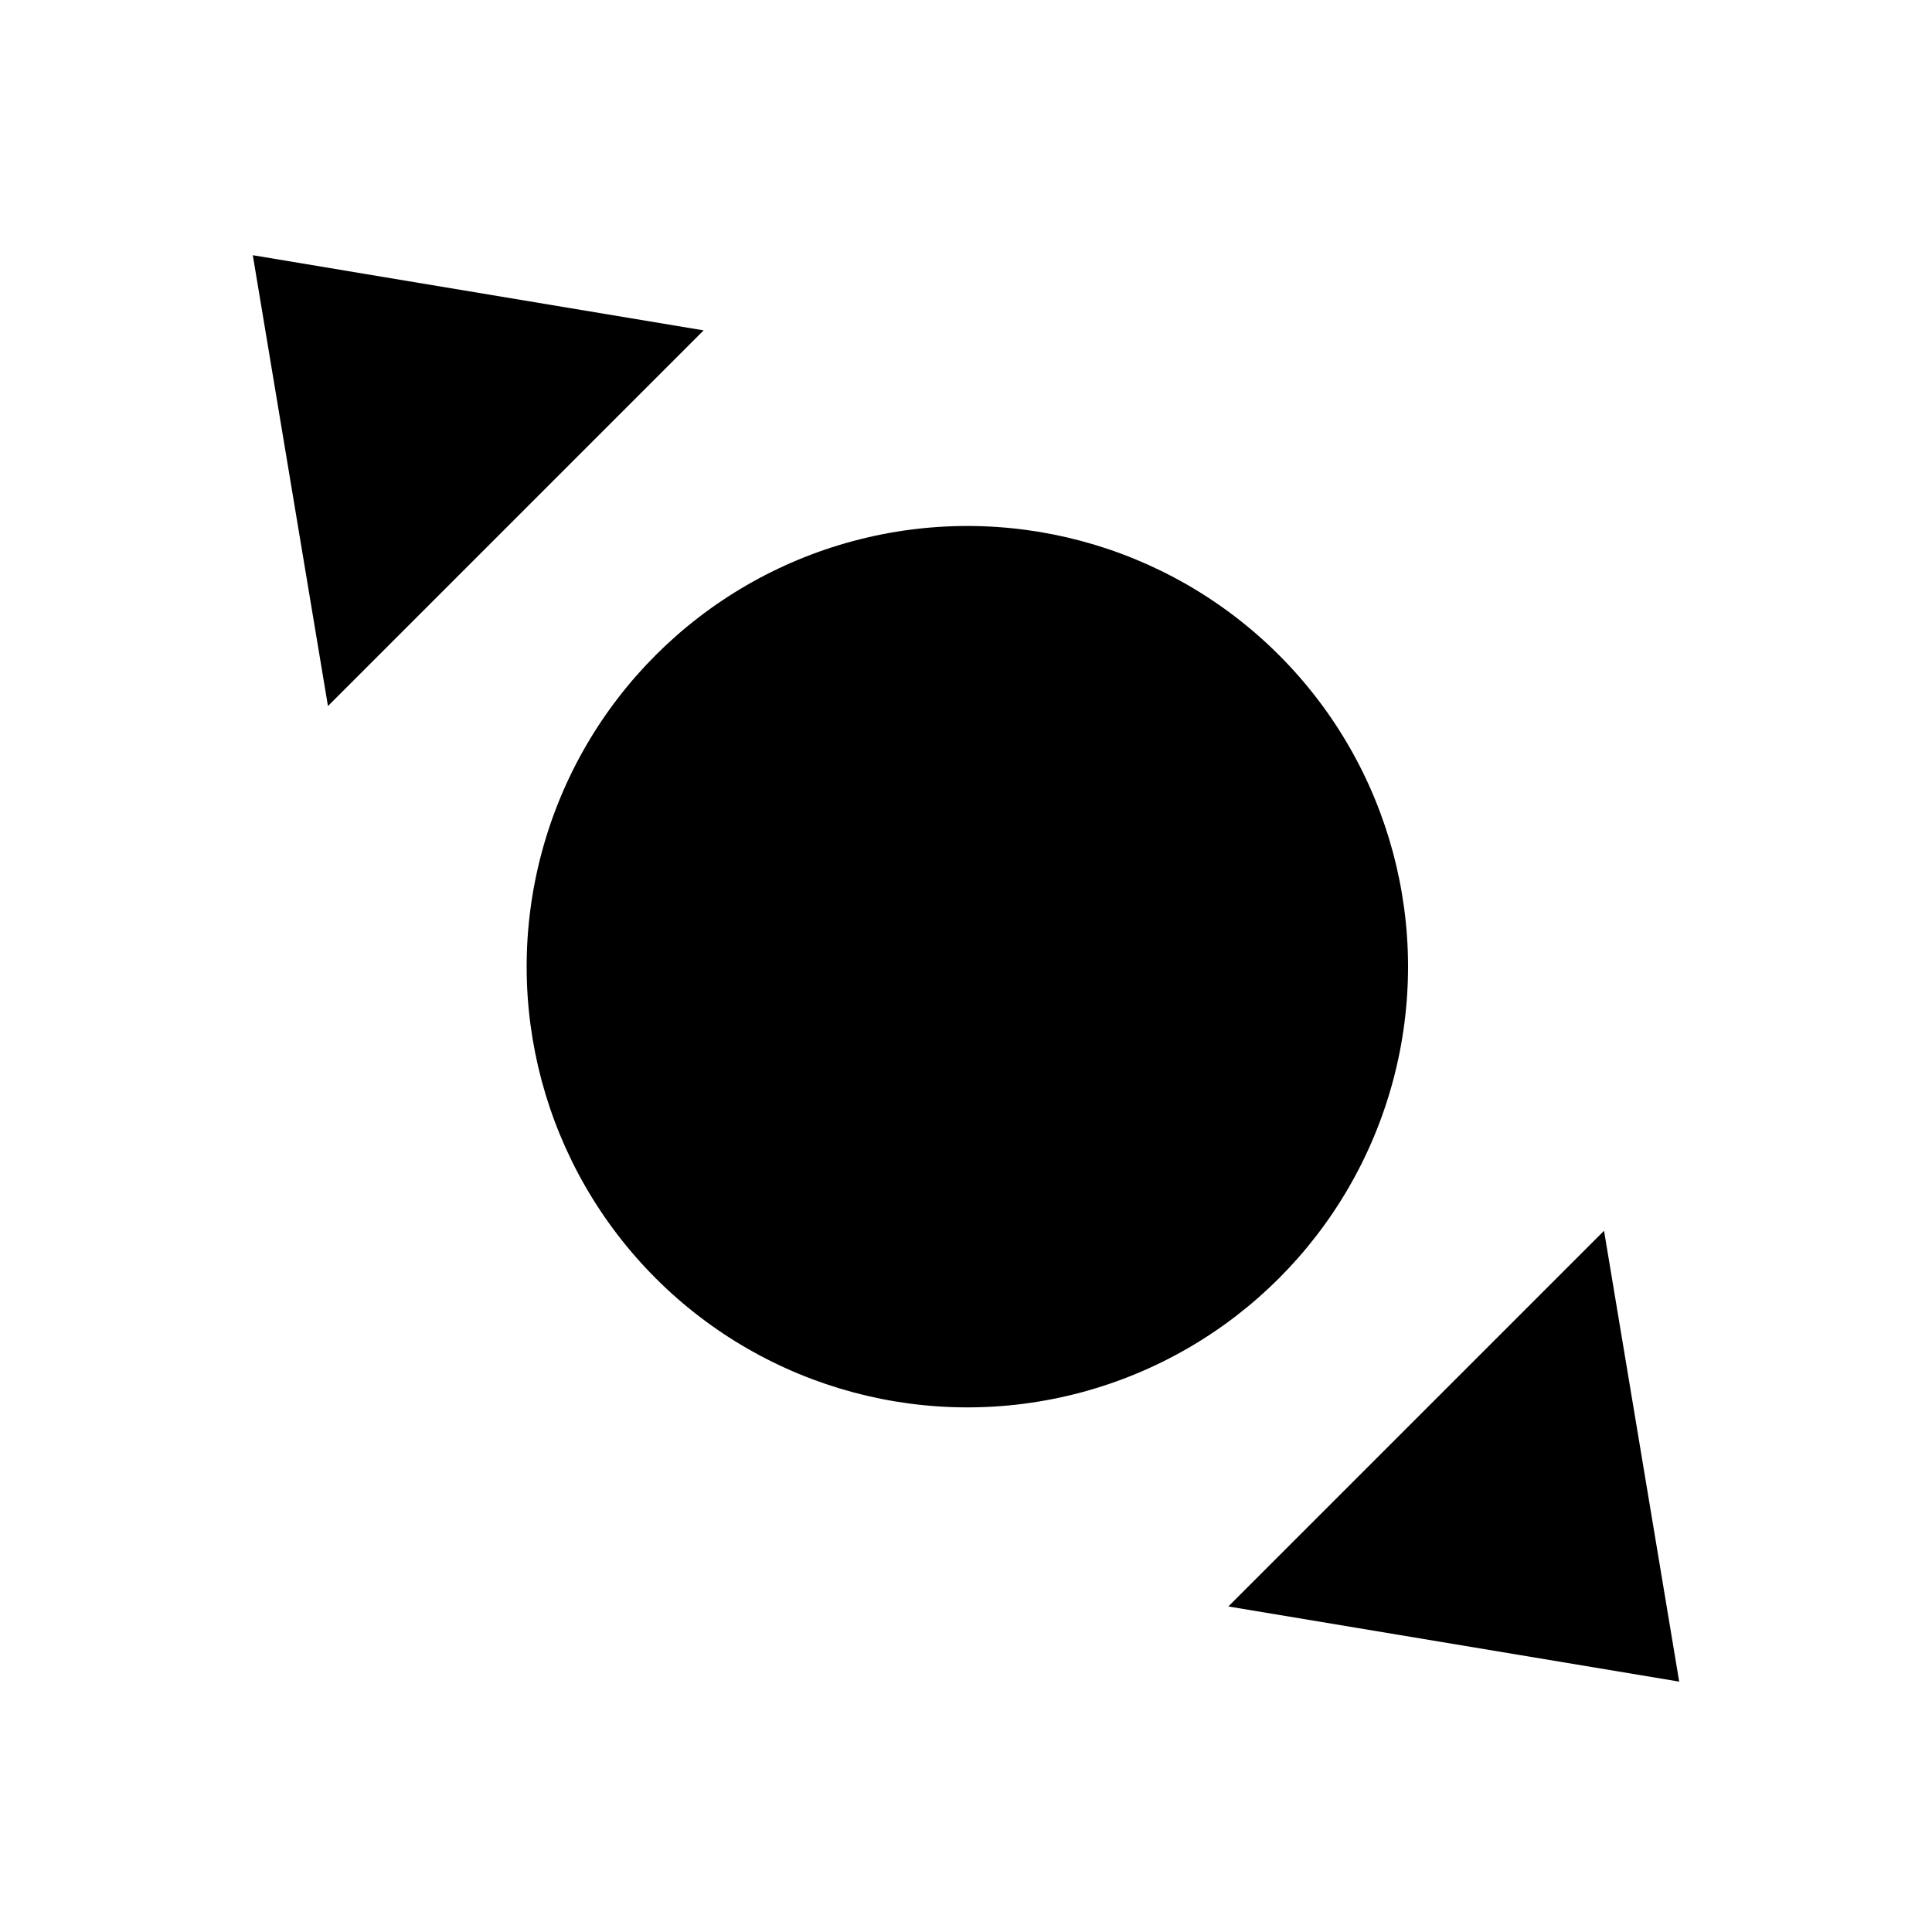 <svg id="4fa95265-76bc-4ad7-b407-01698a29ec62" data-name="Layer 46" xmlns="http://www.w3.org/2000/svg" viewBox="0 0 200 200"><title>scale</title><polygon points="72.84 34.2 33.95 73.09 26.17 26.42 72.84 34.2"/><polygon points="127.16 166.3 166.05 127.41 173.83 174.08 127.16 166.3"/><circle cx="100.14" cy="100.07" r="45.62" transform="translate(-41.43 100.12) rotate(-45)"/></svg>